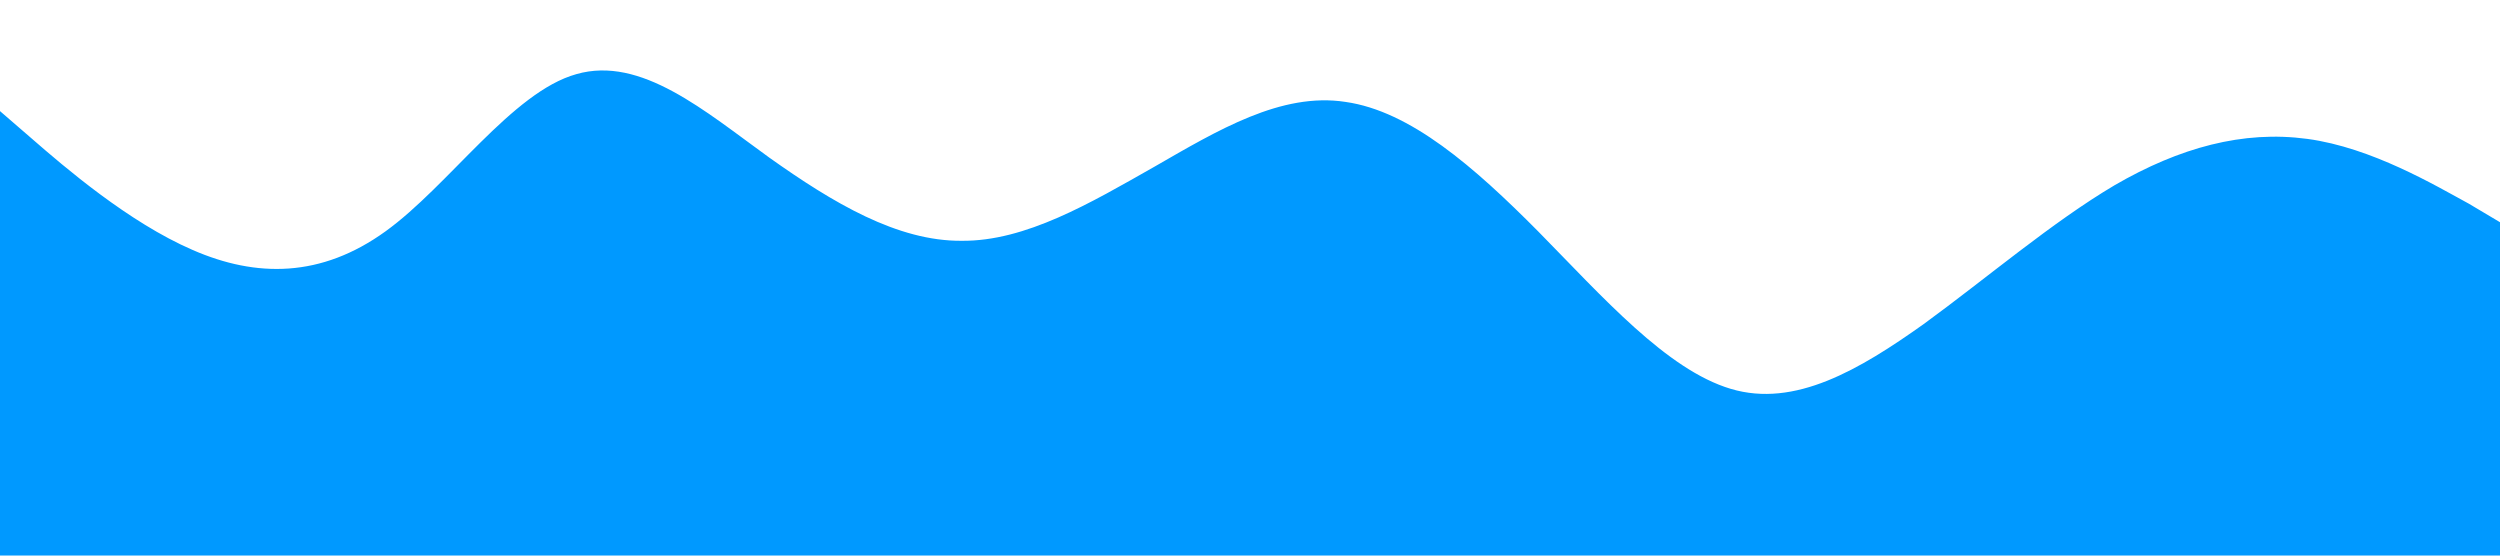 <?xml version="1.0" standalone="no"?><svg xmlns="http://www.w3.org/2000/svg" viewBox="0 0 1440 320"><path fill="#0099ff" fill-opacity="1" d="M0,64L18.5,80C36.9,96,74,128,111,144C147.7,160,185,160,222,133.3C258.5,107,295,53,332,42.7C369.2,32,406,64,443,90.7C480,117,517,139,554,138.7C590.8,139,628,117,665,96C701.5,75,738,53,775,58.7C812.3,64,849,96,886,133.3C923.1,171,960,213,997,224C1033.8,235,1071,213,1108,186.7C1144.6,160,1182,128,1218,106.7C1255.4,85,1292,75,1329,80C1366.2,85,1403,107,1422,117.3L1440,128L1440,320L1421.5,320C1403.1,320,1366,320,1329,320C1292.3,320,1255,320,1218,320C1181.5,320,1145,320,1108,320C1070.8,320,1034,320,997,320C960,320,923,320,886,320C849.2,320,812,320,775,320C738.5,320,702,320,665,320C627.7,320,591,320,554,320C516.9,320,480,320,443,320C406.2,320,369,320,332,320C295.4,320,258,320,222,320C184.6,320,148,320,111,320C73.8,320,37,320,18,320L0,320Z"></path></svg>